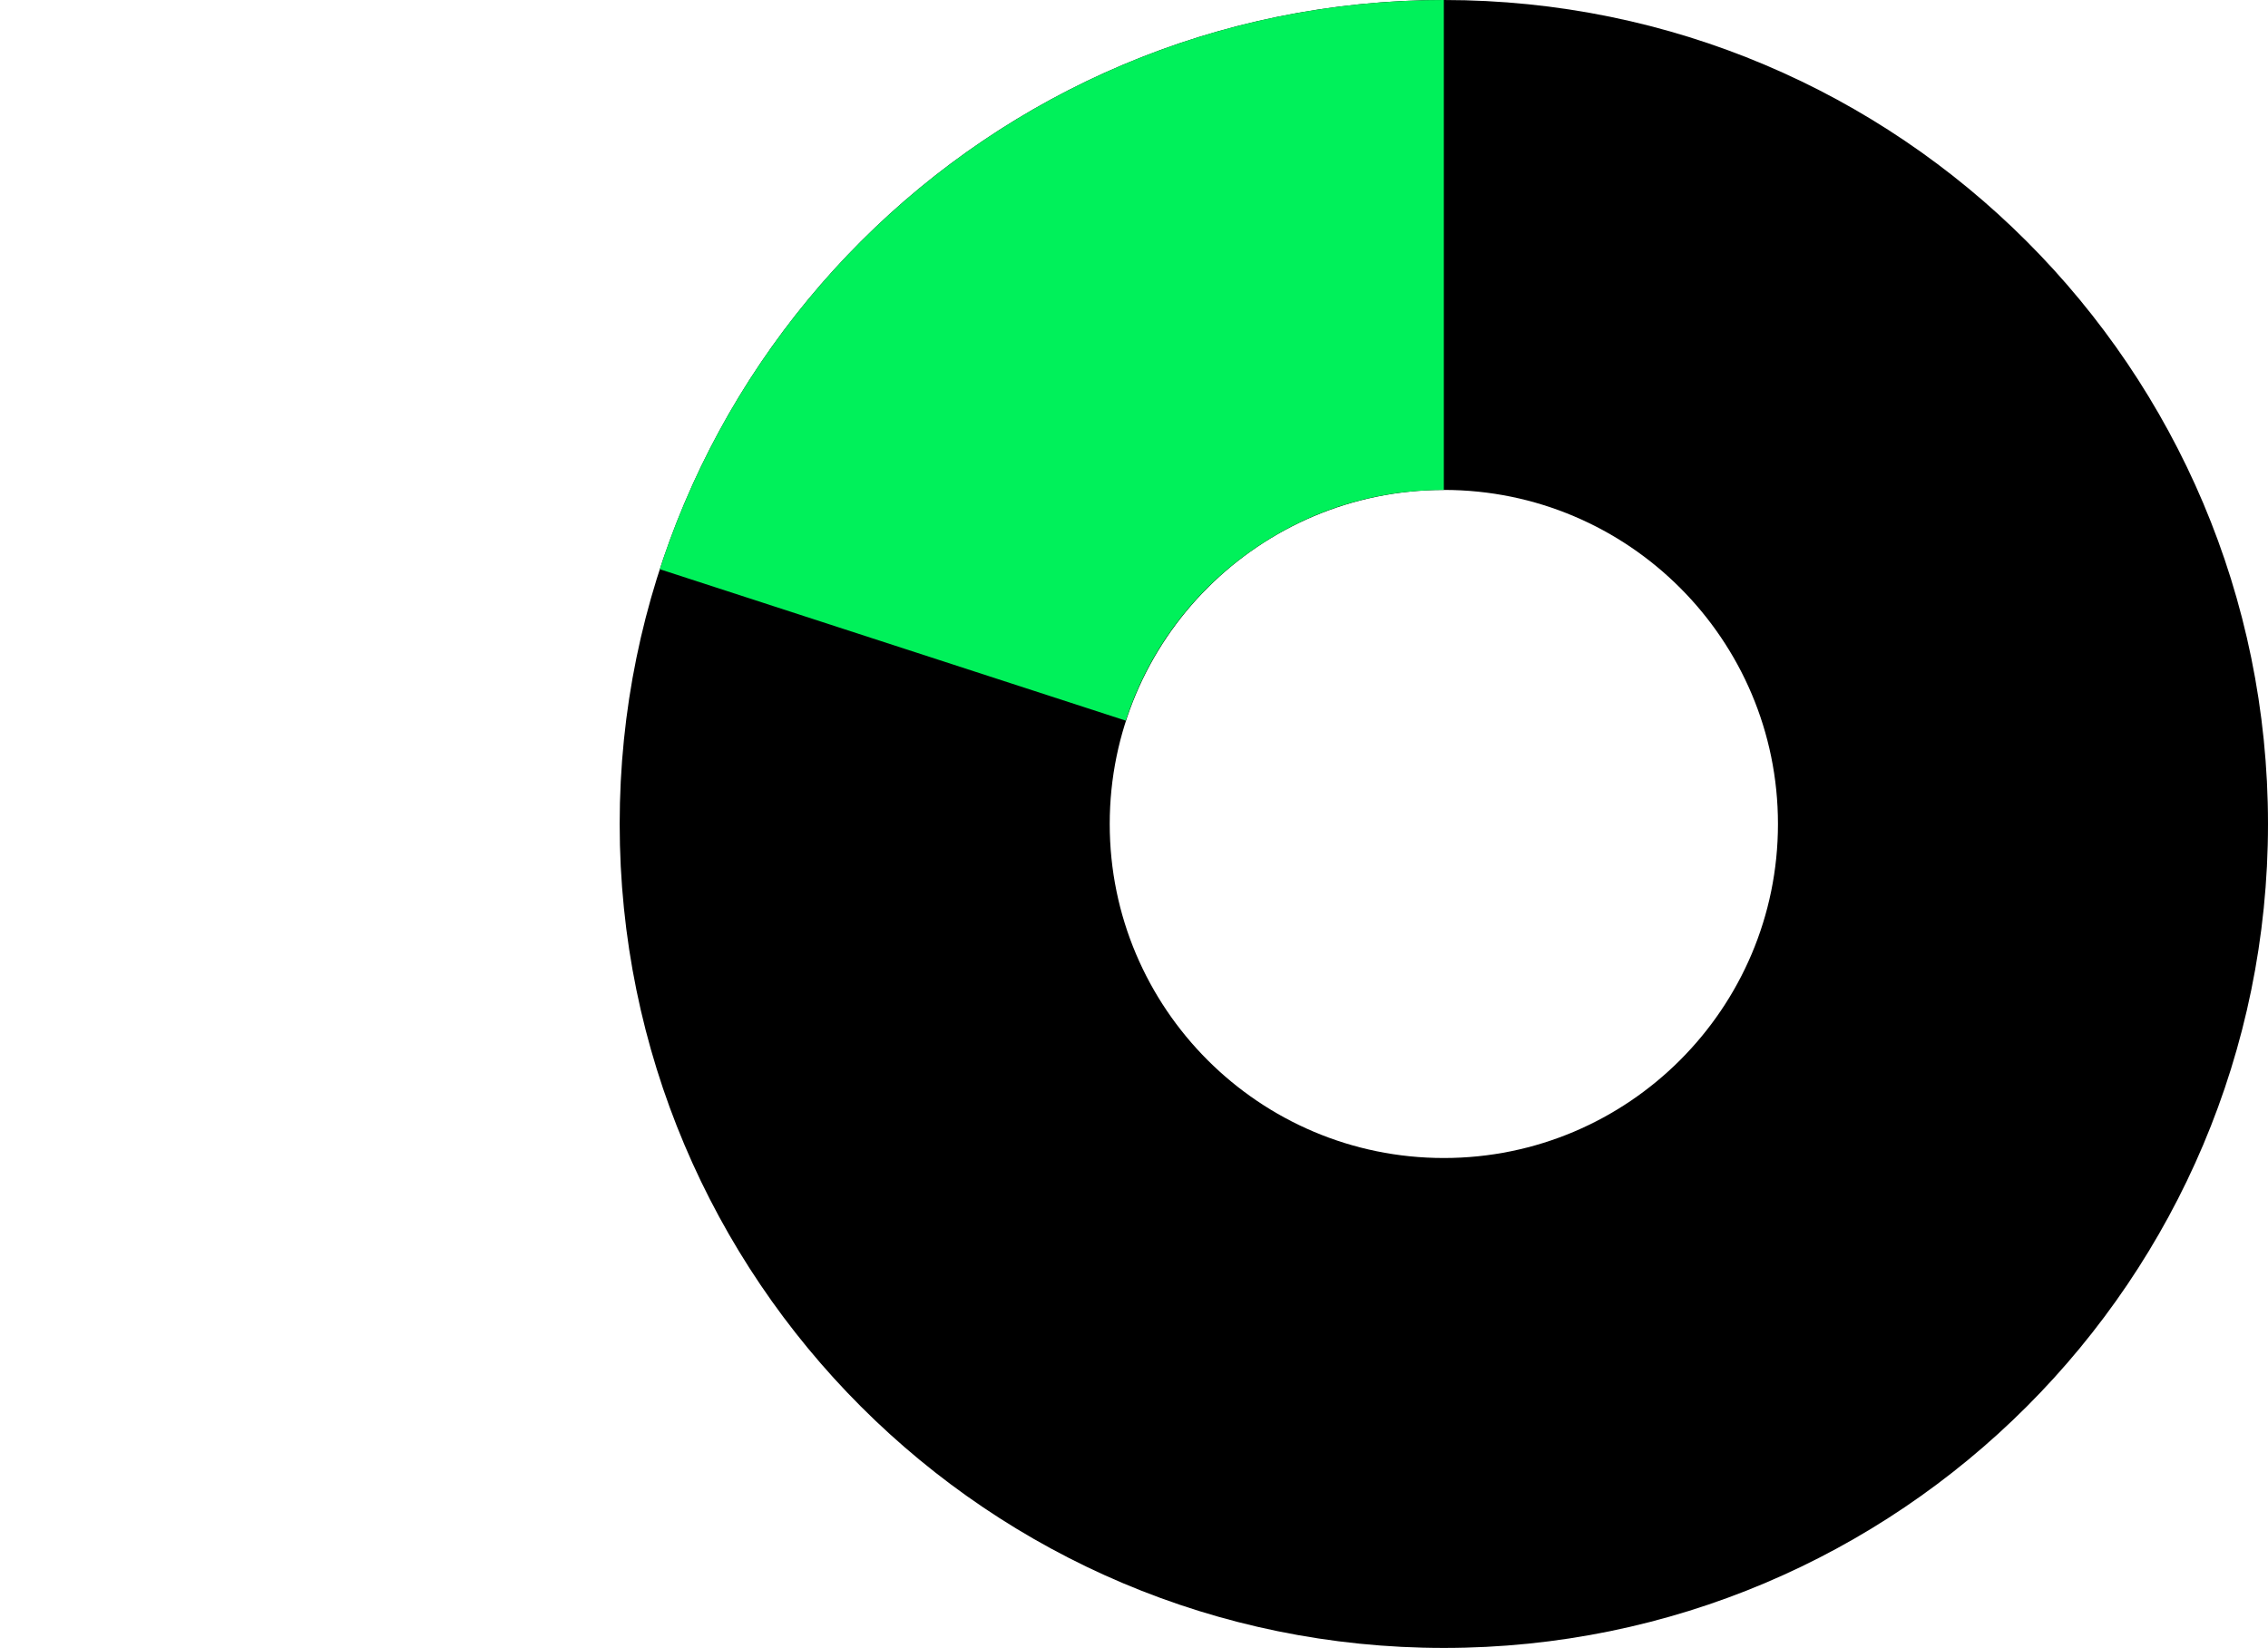 <?xml version="1.0" encoding="UTF-8"?><svg id="a" xmlns="http://www.w3.org/2000/svg" viewBox="0 0 50.91 37"><defs><style>.b{fill:#00f15a;}.b,.c{fill-rule:evenodd;}</style></defs><path class="c" d="M32.41,0C22.19,0,13.91,8.28,13.91,18.5s8.28,18.5,18.5,18.5,18.5-8.28,18.5-18.5S42.63,0,32.41,0Zm0,26c-4.14,0-7.5-3.36-7.5-7.5s3.36-7.5,7.5-7.5,7.5,3.36,7.5,7.5-3.36,7.5-7.5,7.5Z"/><path class="b" d="M25.27,16.18c.49-1.52,1.46-2.83,2.73-3.75s2.76-1.43,4.41-1.43V0C24.19,0,17.22,5.36,14.81,12.78"/></svg>
